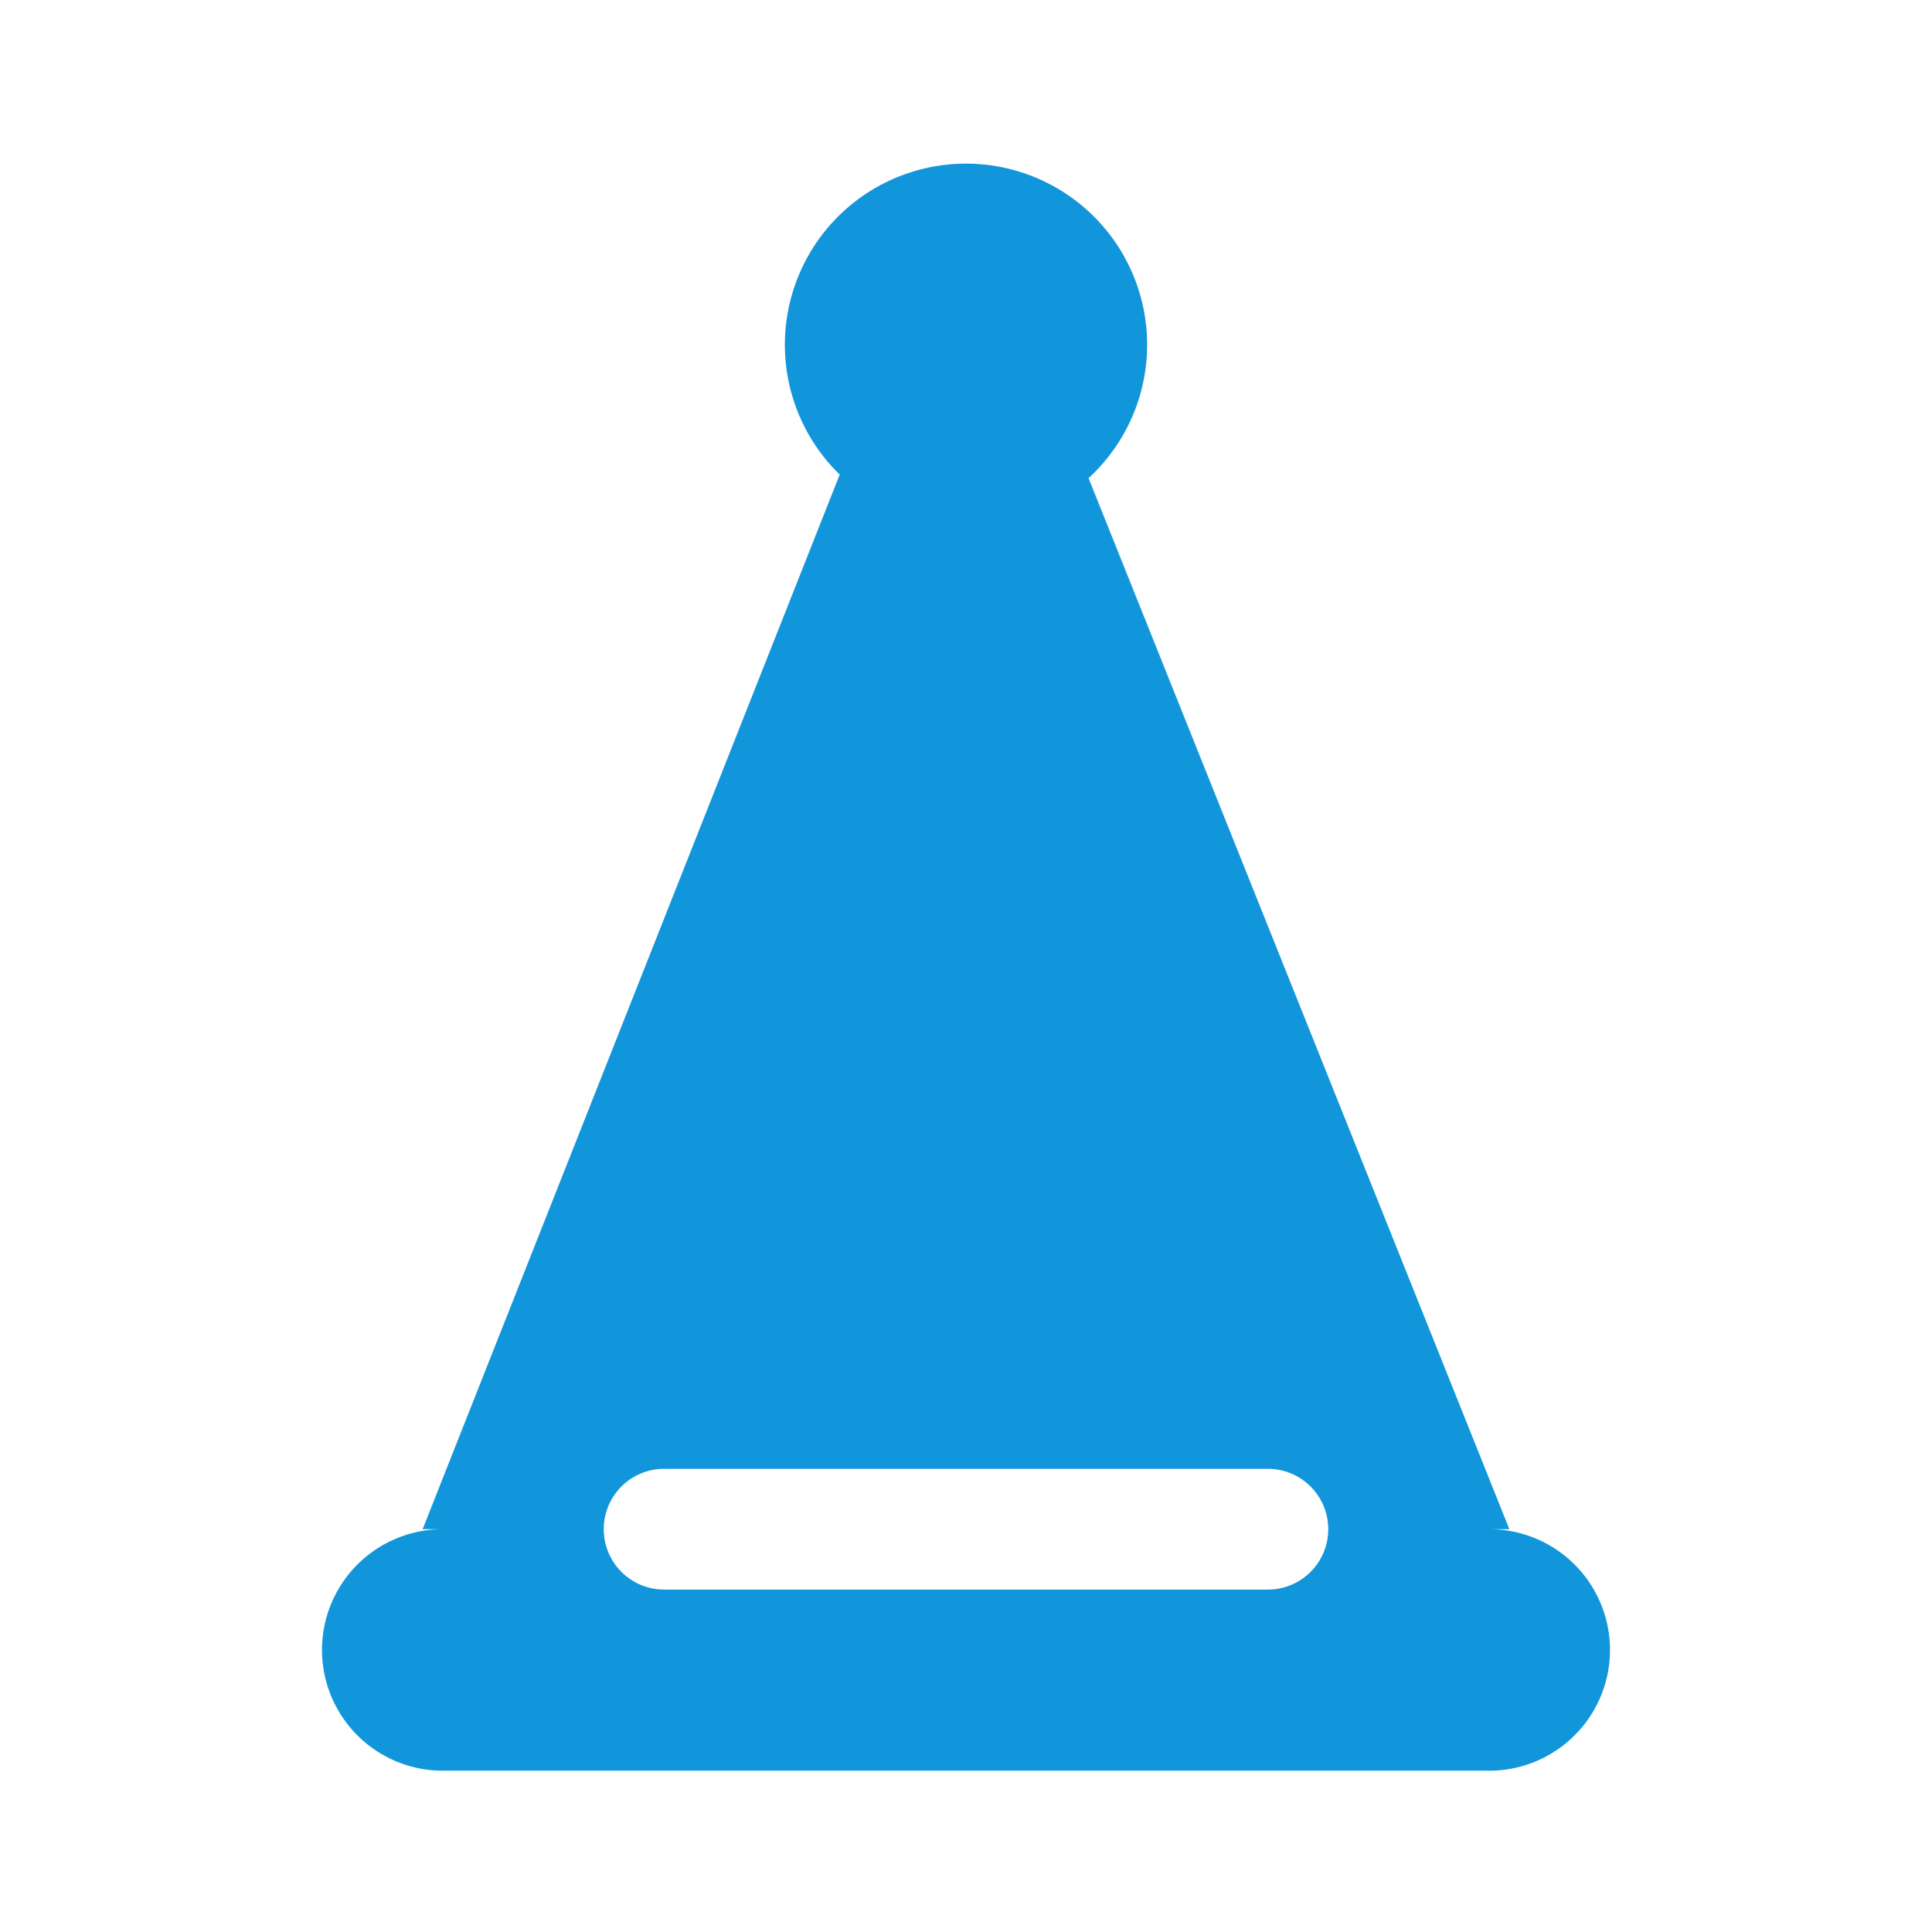<?xml version="1.0" standalone="no"?><!DOCTYPE svg PUBLIC "-//W3C//DTD SVG 1.1//EN" "http://www.w3.org/Graphics/SVG/1.1/DTD/svg11.dtd"><svg t="1690542446843" class="icon" viewBox="0 0 1024 1024" version="1.1" xmlns="http://www.w3.org/2000/svg" p-id="2472" xmlns:xlink="http://www.w3.org/1999/xlink" width="32" height="32"><path d="M512 86.731a96 96 0 0 1 64.96 166.688L800 810.507h-10.667a64 64 0 1 1 0 128H234.667a64 64 0 1 1 0-128h-10.667l221.056-558.965a96 96 0 0 1 64.107-164.768l1.045-0.021 0.011-0.021 0.011 0.021 1.771-0.021z m160 691.776H352a32 32 0 0 0 0 64h320a32 32 0 1 0 0-64z" fill="#1296db" p-id="2473"></path></svg>
